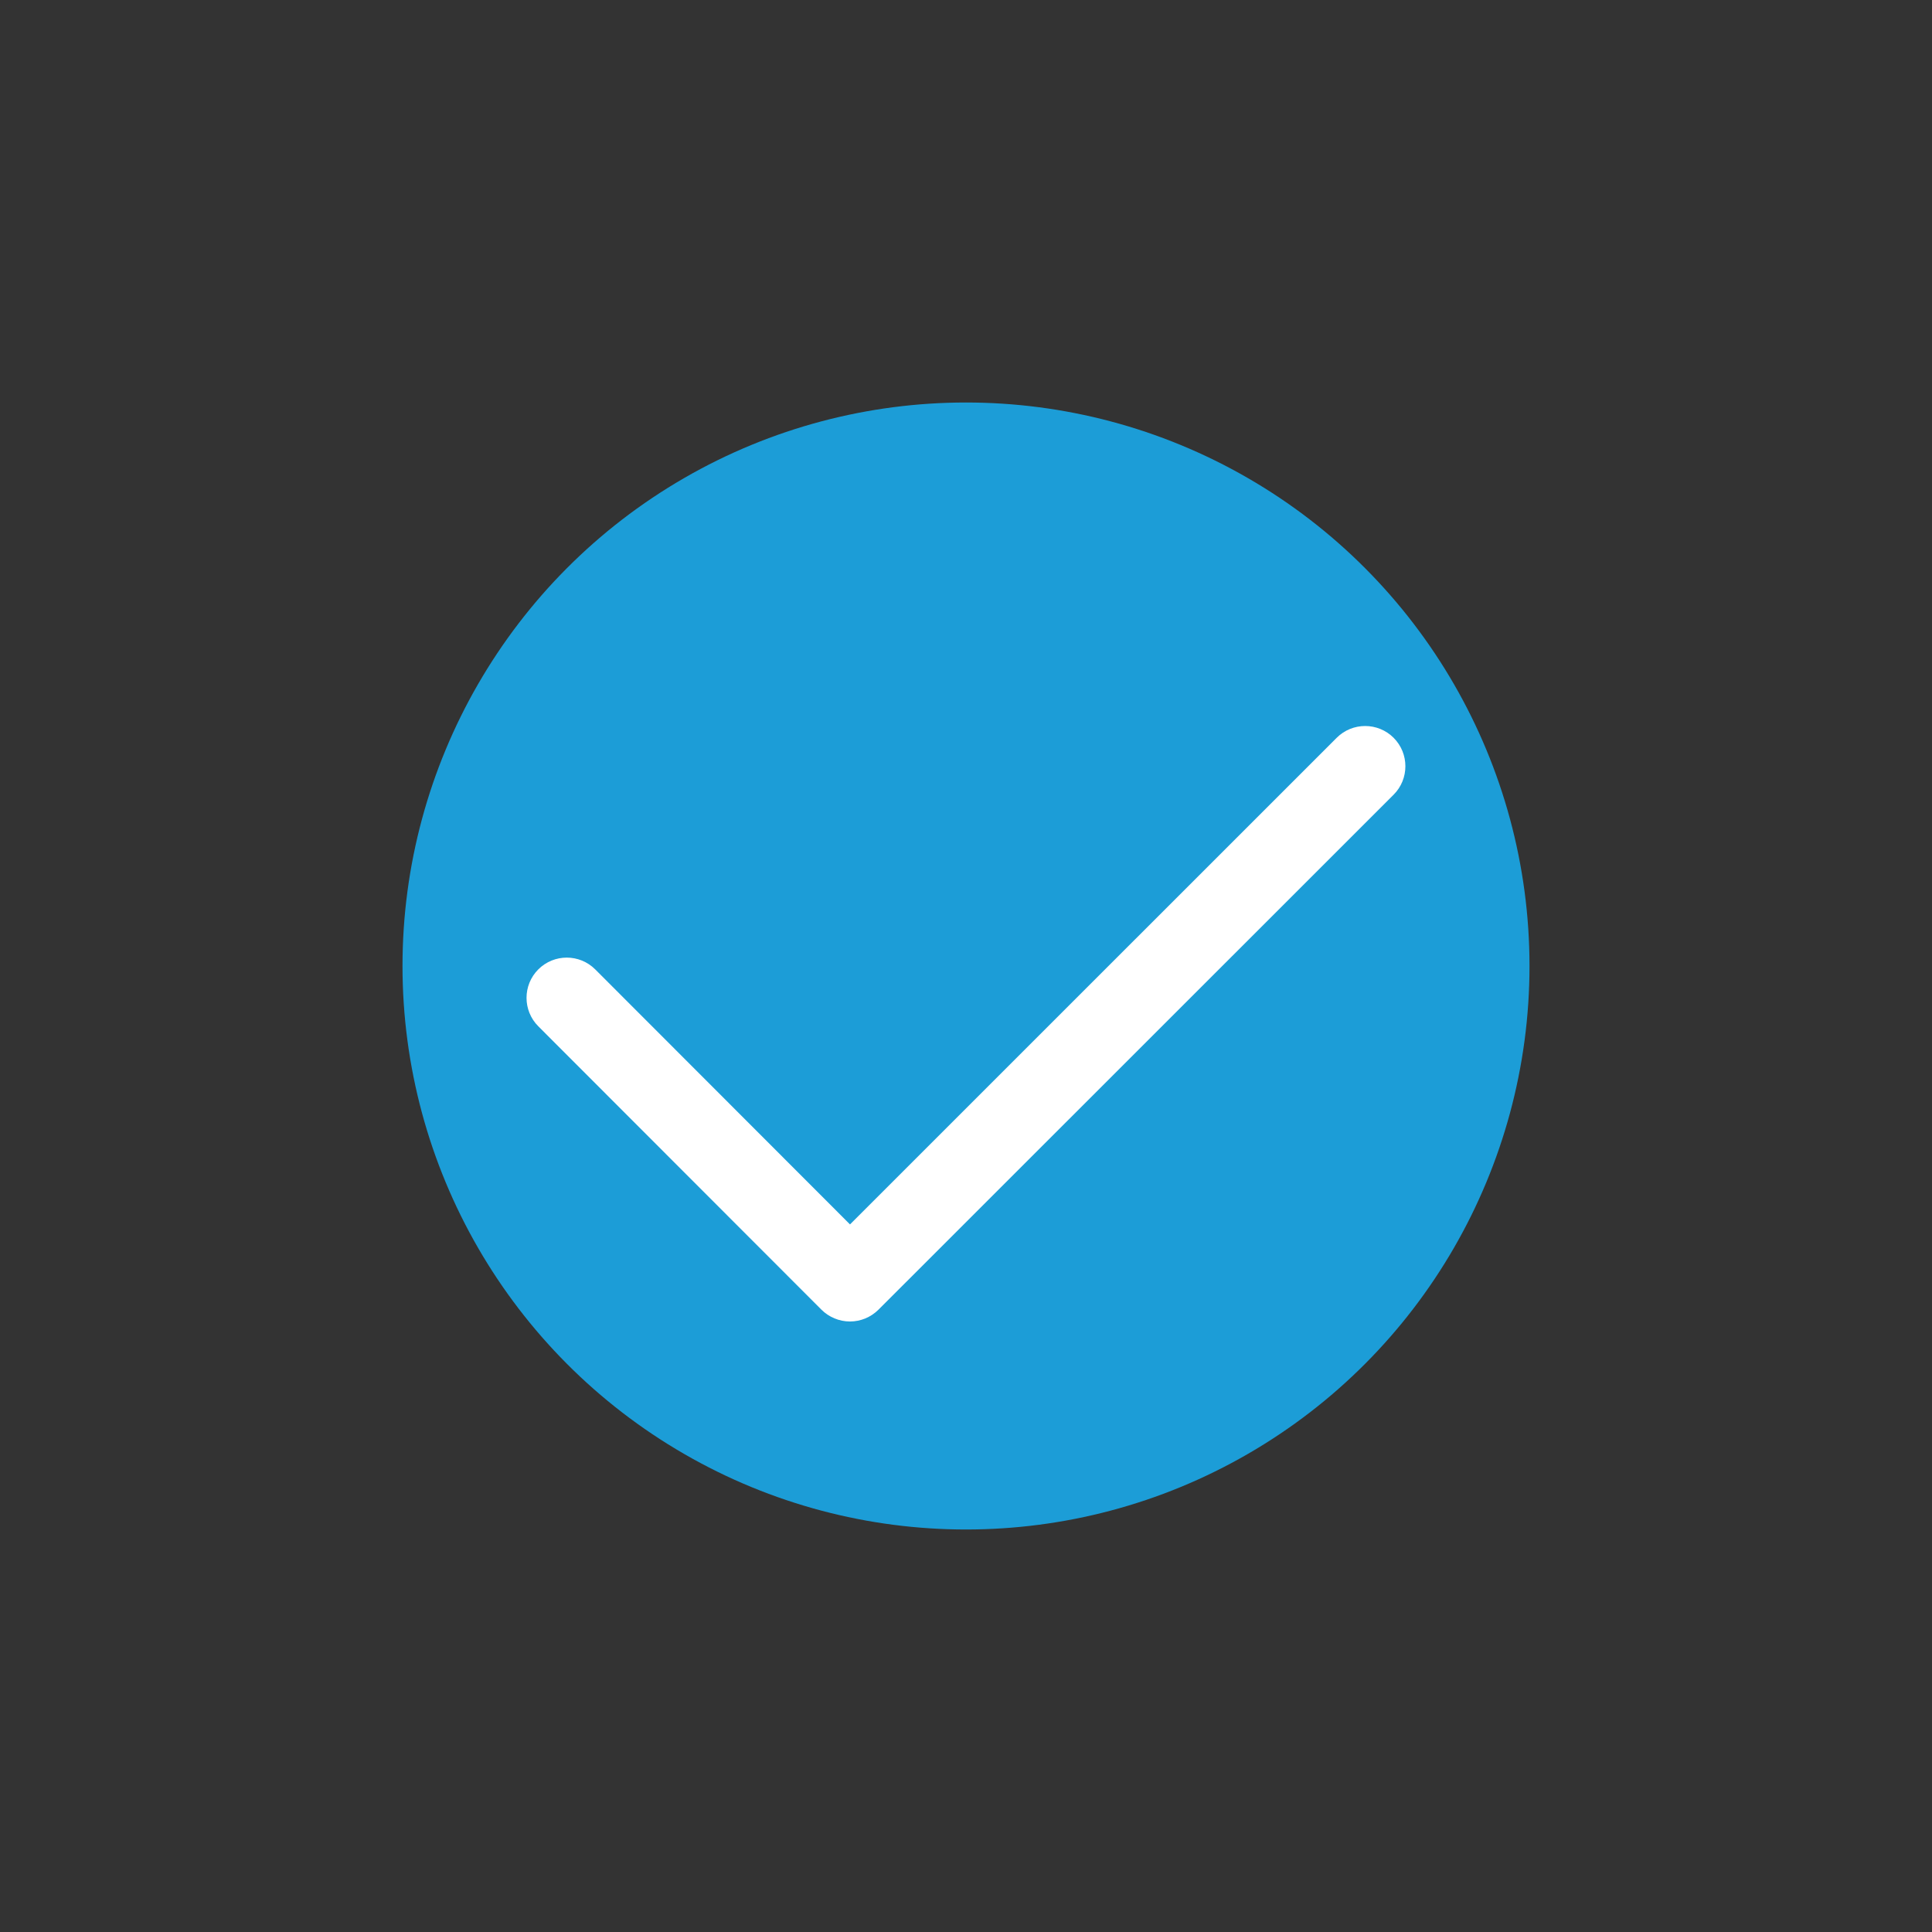 <svg xmlns="http://www.w3.org/2000/svg" xmlns:xlink="http://www.w3.org/1999/xlink" id="Layer_1" width="24" height="24" x="0" y="0" enable-background="new 0 0 24 24" version="1.1" viewBox="0 0 24 24" xml:space="preserve"><rect x="0" y="0" width="24" height="24" fill="#333333" stroke="none"/><g><g><circle cx="12" cy="12" r="7" fill="#1C9DD7"/></g><g><path fill="#FFF" d="M10.559,16.416L10.559,16.416c-0.133,0-0.26-0.053-0.354-0.146l-3.518-3.521 c-0.195-0.195-0.195-0.512,0-0.707c0.195-0.195,0.512-0.195,0.707,0l3.165,3.168l6.046-6.045c0.195-0.195,0.512-0.195,0.707,0 s0.195,0.512,0,0.707l-6.4,6.398C10.818,16.363,10.691,16.416,10.559,16.416z"/></g></g></svg>